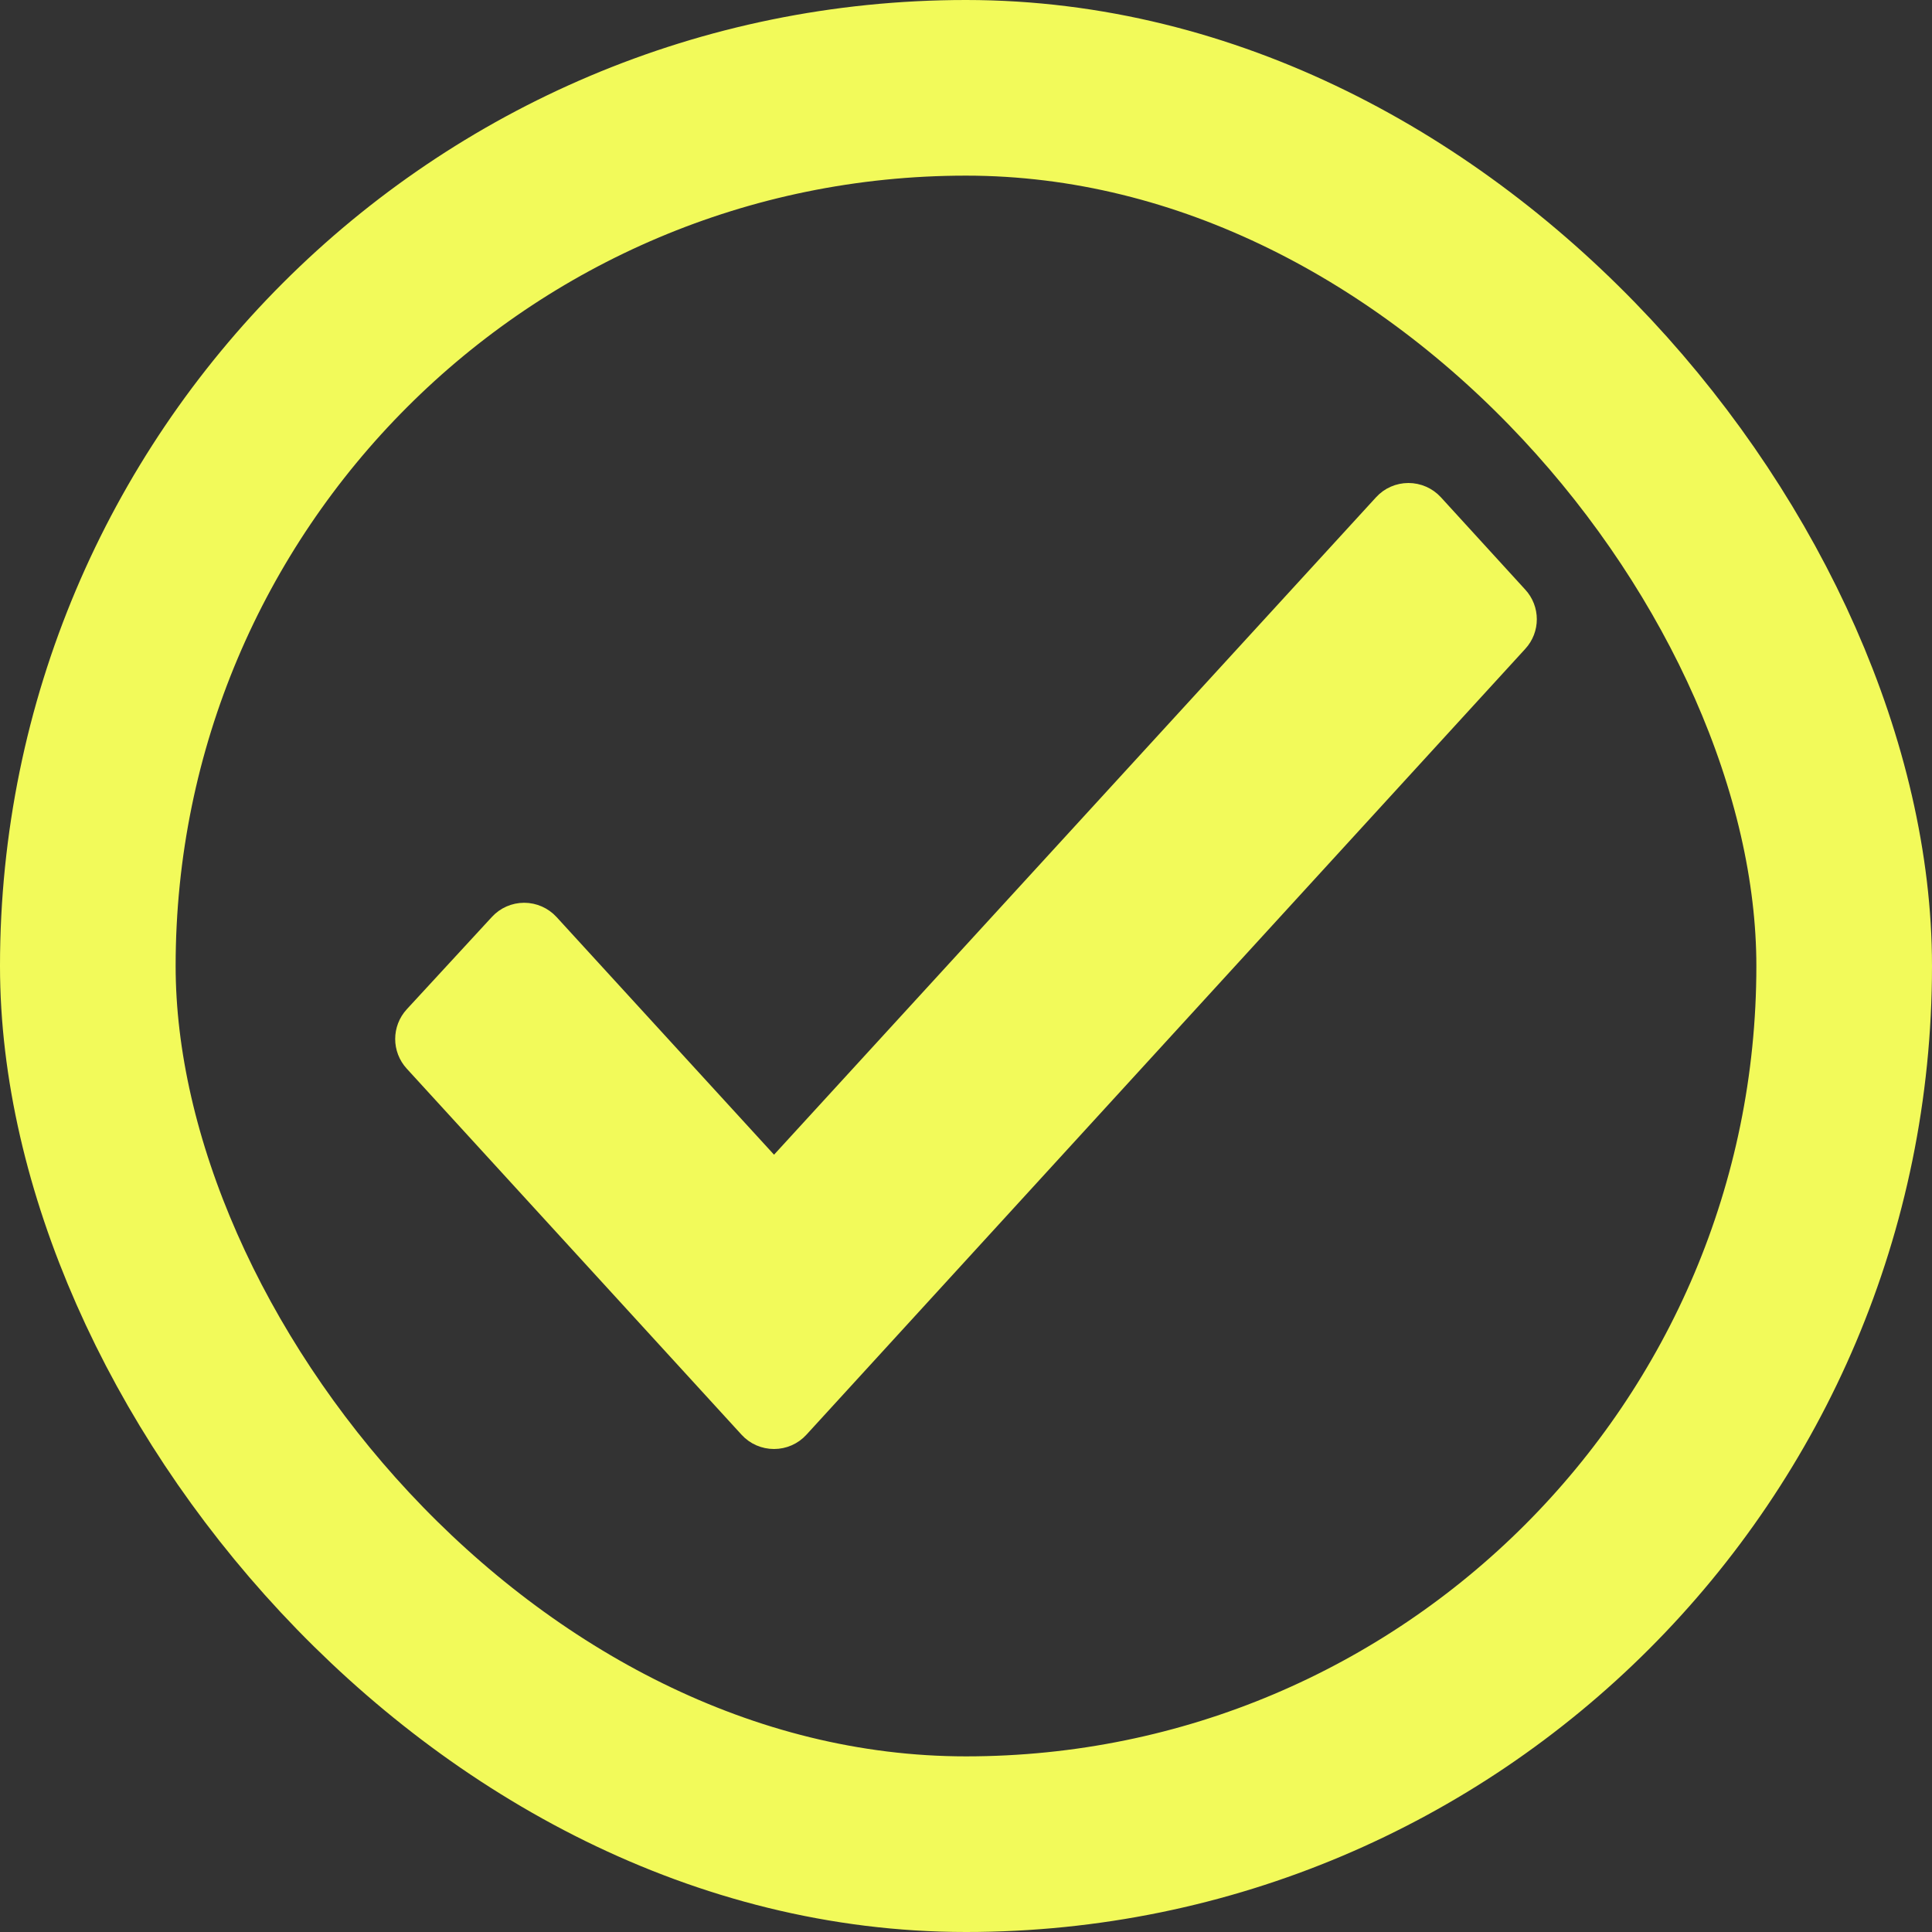 <svg width="22" height="22" viewBox="0 0 22 22" fill="none" xmlns="http://www.w3.org/2000/svg">
<rect x="0" y="0" width="22" height="22" fill="#333333" stroke="none"/>
<rect x="1" y="1" width="20" height="20" rx="10" stroke="#F2FA5A" stroke-width="2"/>
<path d="M8.814 13.519L6.153 10.611C6.106 10.56 6.039 10.53 5.969 10.53C5.899 10.53 5.832 10.559 5.785 10.611L4.816 11.662C4.728 11.758 4.728 11.904 4.816 12L8.629 16.169C8.676 16.221 8.743 16.25 8.814 16.25C8.884 16.25 8.951 16.221 8.998 16.169L17.184 7.22C17.272 7.125 17.272 6.978 17.184 6.883L16.223 5.831C16.175 5.779 16.108 5.75 16.038 5.75C15.968 5.75 15.901 5.779 15.854 5.831L8.814 13.519Z" fill="#F2FA5A" stroke="#F2FA5A" stroke-width="0.5" stroke-linejoin="round"/>
</svg>
